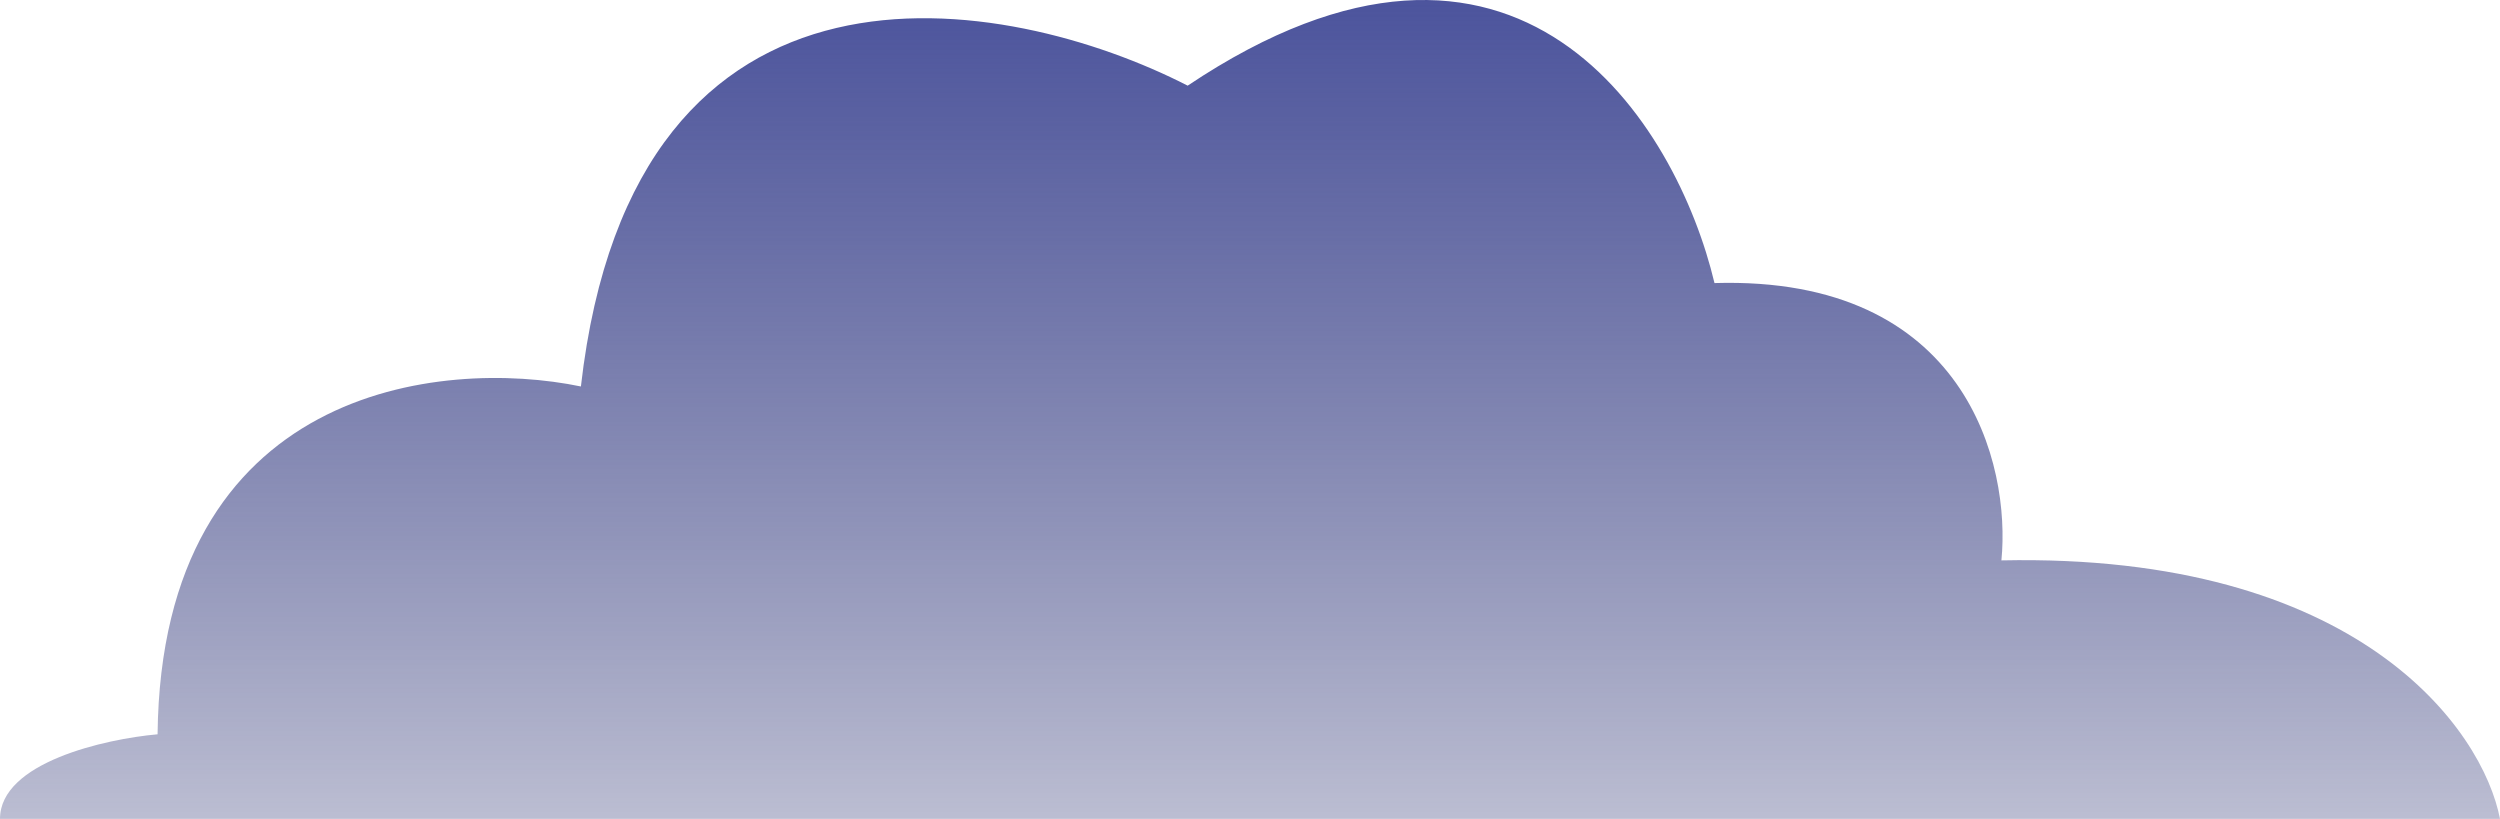 <svg width="635" height="208" viewBox="0 0 635 208" xmlns="http://www.w3.org/2000/svg" xmlns:xlink="http://www.w3.org/1999/xlink"><title>cloud</title><desc>Created using Figma</desc><use xlink:href="#a" fill="url(#b)"/><defs><linearGradient id="b" x2="1" gradientUnits="userSpaceOnUse" gradientTransform="matrix(0 208 -635 0 635 0)" opacity=".1"><stop offset="0" stop-color="#C4C4C4"/><stop offset="0" stop-color="#4C549D"/><stop offset=".994" stop-color="#303675" stop-opacity=".33"/></linearGradient><path id="a" d="M635 208H0c0-14.326 26.682-20.296 40.023-21.49.956-88.346 72.083-95.708 107.526-88.346C160.93-19.312 255.872-1.723 301.67 21.757c84.109-56.35 124.252 9.949 133.81 50.142 64.037-1.91 75.268 46.163 72.878 70.438 90.8-1.91 122.261 42.98 126.642 65.663z"/></defs></svg>